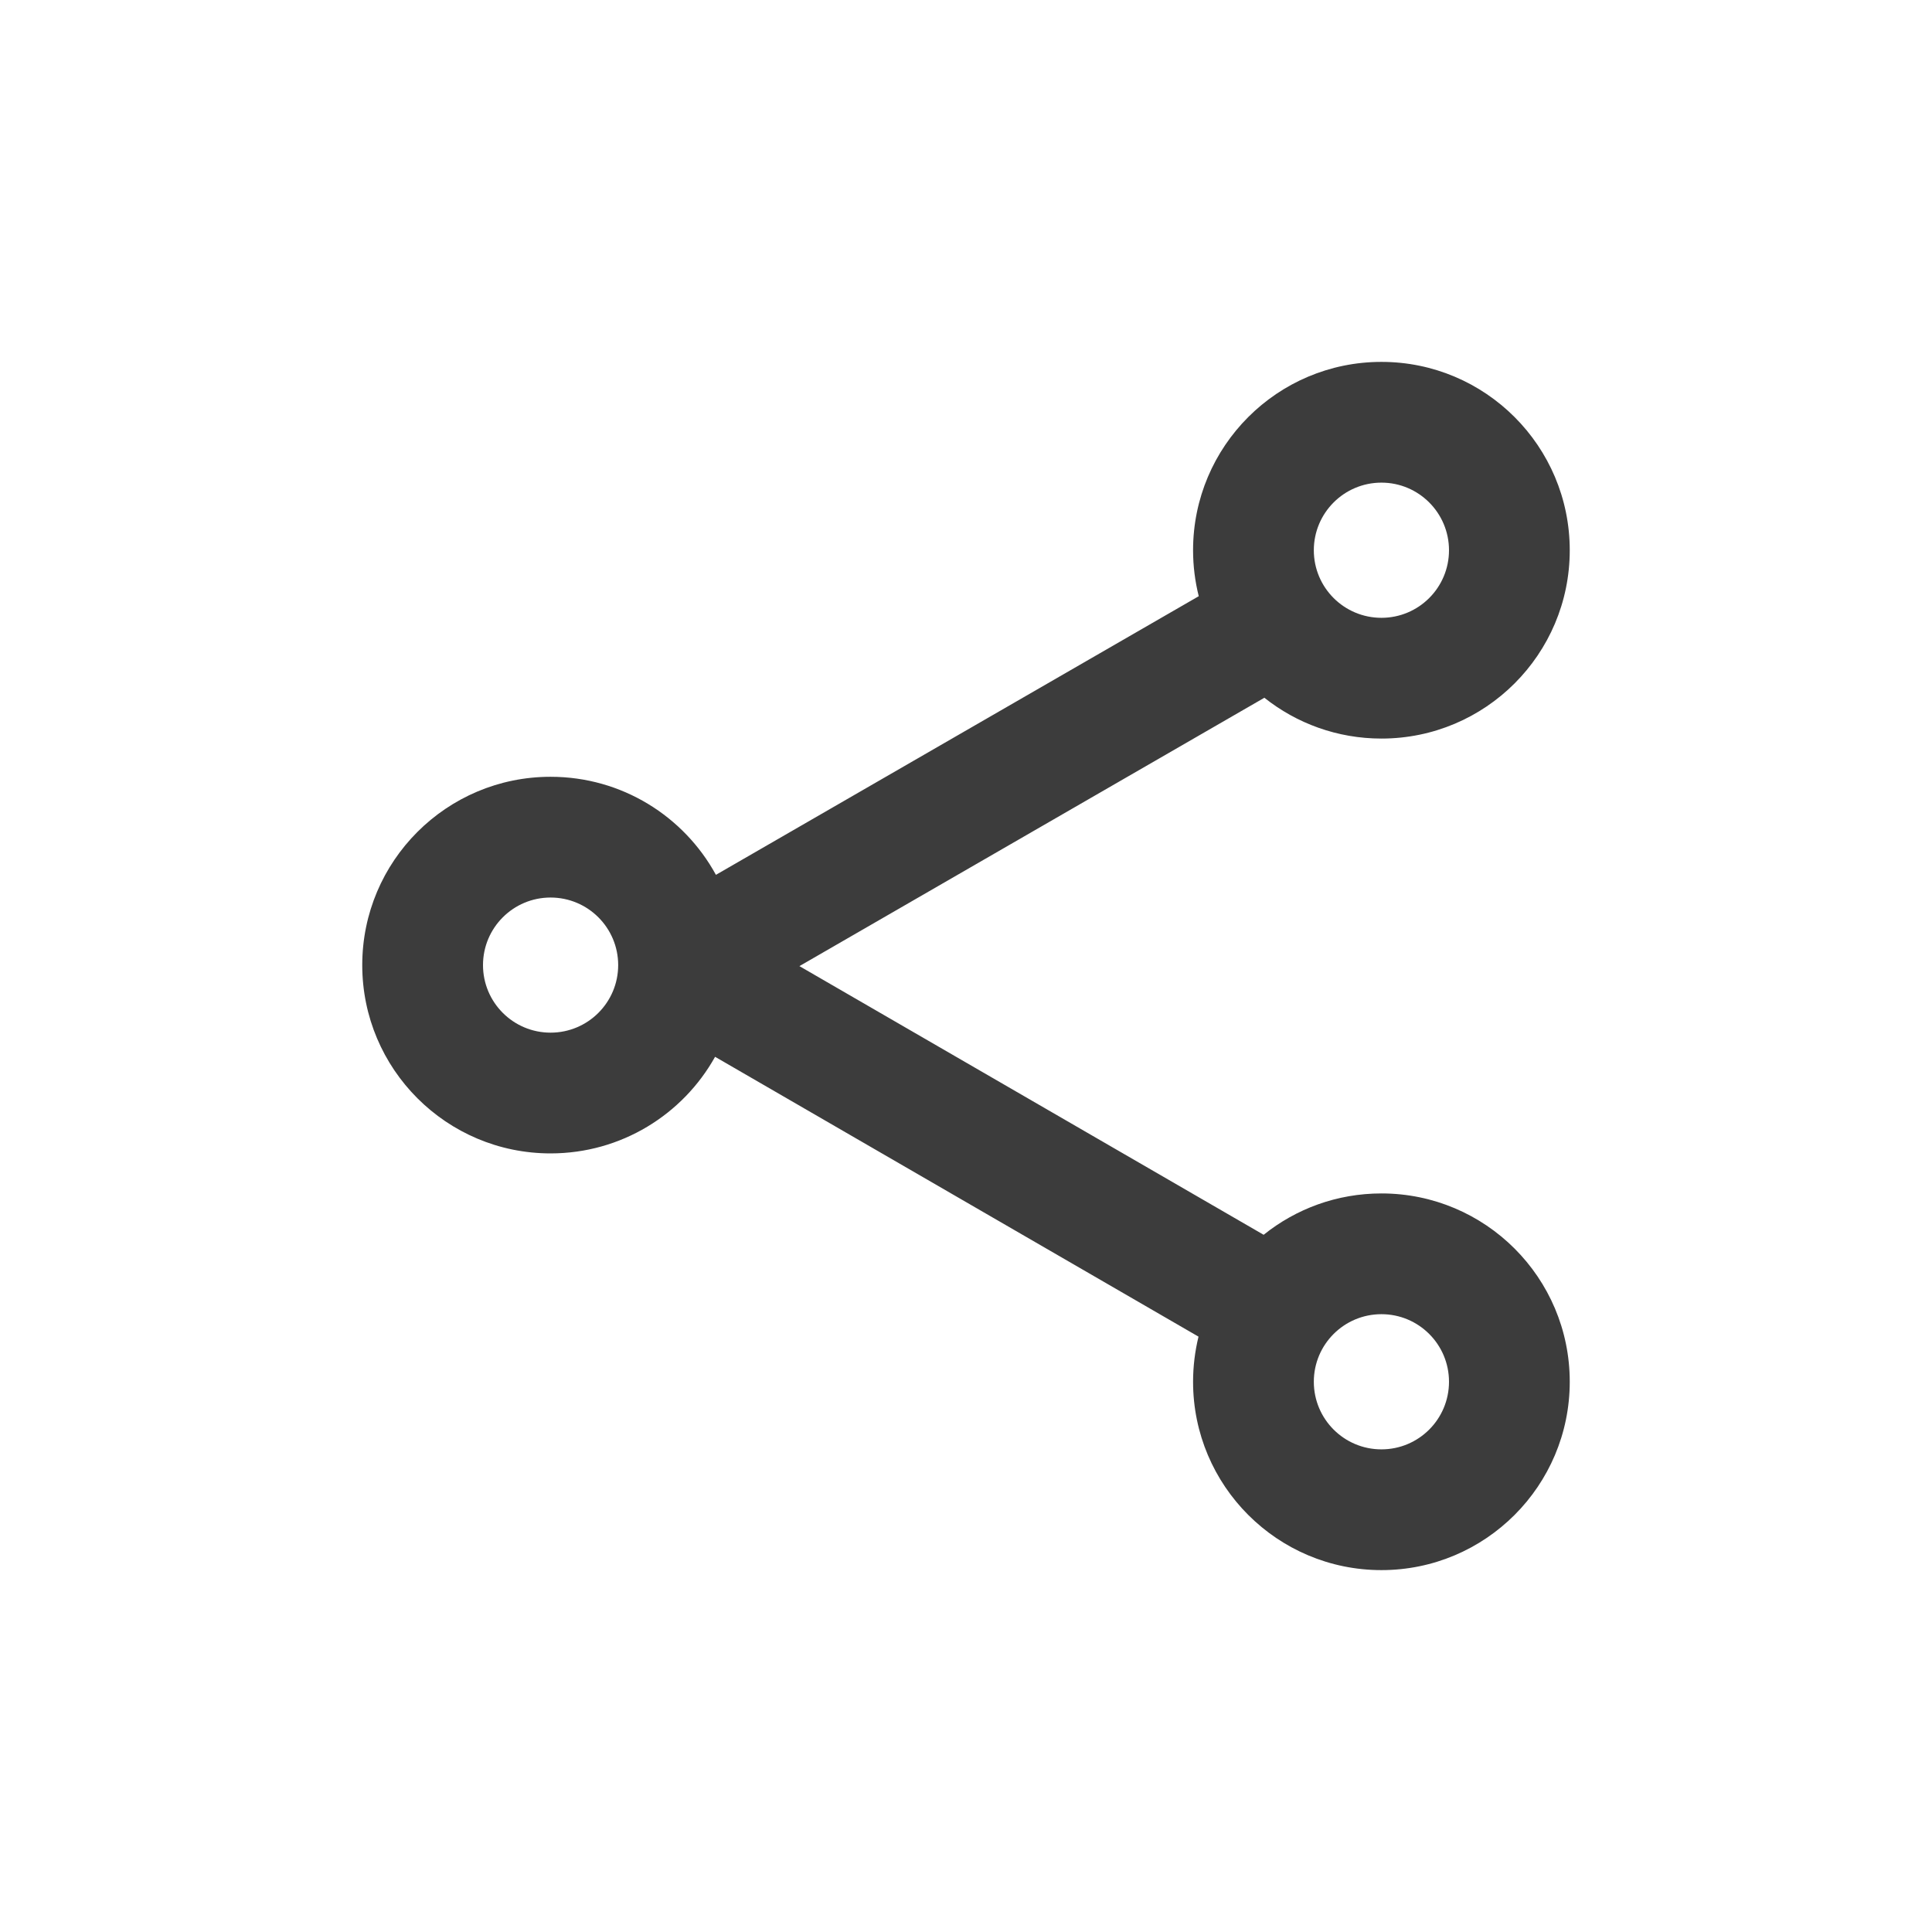<svg width="32" height="32" viewBox="0 0 32 32" fill="none" xmlns="http://www.w3.org/2000/svg">
<path fill-rule="evenodd" clip-rule="evenodd" d="M19.761 9.114C19.761 7.391 21.158 5.994 22.881 5.994C24.603 5.994 26 7.391 26 9.114C26 10.837 24.603 12.233 22.881 12.233C22.148 12.233 21.474 11.98 20.942 11.557L13.241 16.002L20.93 20.452C21.464 20.023 22.142 19.767 22.881 19.767C24.603 19.767 26 21.163 26 22.886C26 24.609 24.603 26.006 22.881 26.006C21.158 26.006 19.761 24.609 19.761 22.886C19.761 22.628 19.793 22.378 19.851 22.139L11.844 17.504C11.311 18.459 10.29 19.104 9.119 19.104C7.397 19.104 6 17.708 6 15.985C6 14.262 7.397 12.866 9.119 12.866C10.301 12.866 11.329 13.522 11.858 14.49L19.855 9.875C19.794 9.632 19.761 9.376 19.761 9.114ZM22.881 7.994C22.262 7.994 21.761 8.496 21.761 9.114C21.761 9.732 22.262 10.233 22.881 10.233C23.499 10.233 24 9.732 24 9.114C24 8.496 23.499 7.994 22.881 7.994ZM8 15.985C8 15.367 8.501 14.866 9.119 14.866C9.738 14.866 10.239 15.367 10.239 15.985C10.239 16.603 9.738 17.104 9.119 17.104C8.501 17.104 8 16.603 8 15.985ZM21.761 22.886C21.761 22.268 22.262 21.767 22.881 21.767C23.499 21.767 24 22.268 24 22.886C24 23.505 23.499 24.006 22.881 24.006C22.262 24.006 21.761 23.505 21.761 22.886Z" fill="#3C3C3C"/>
</svg>
